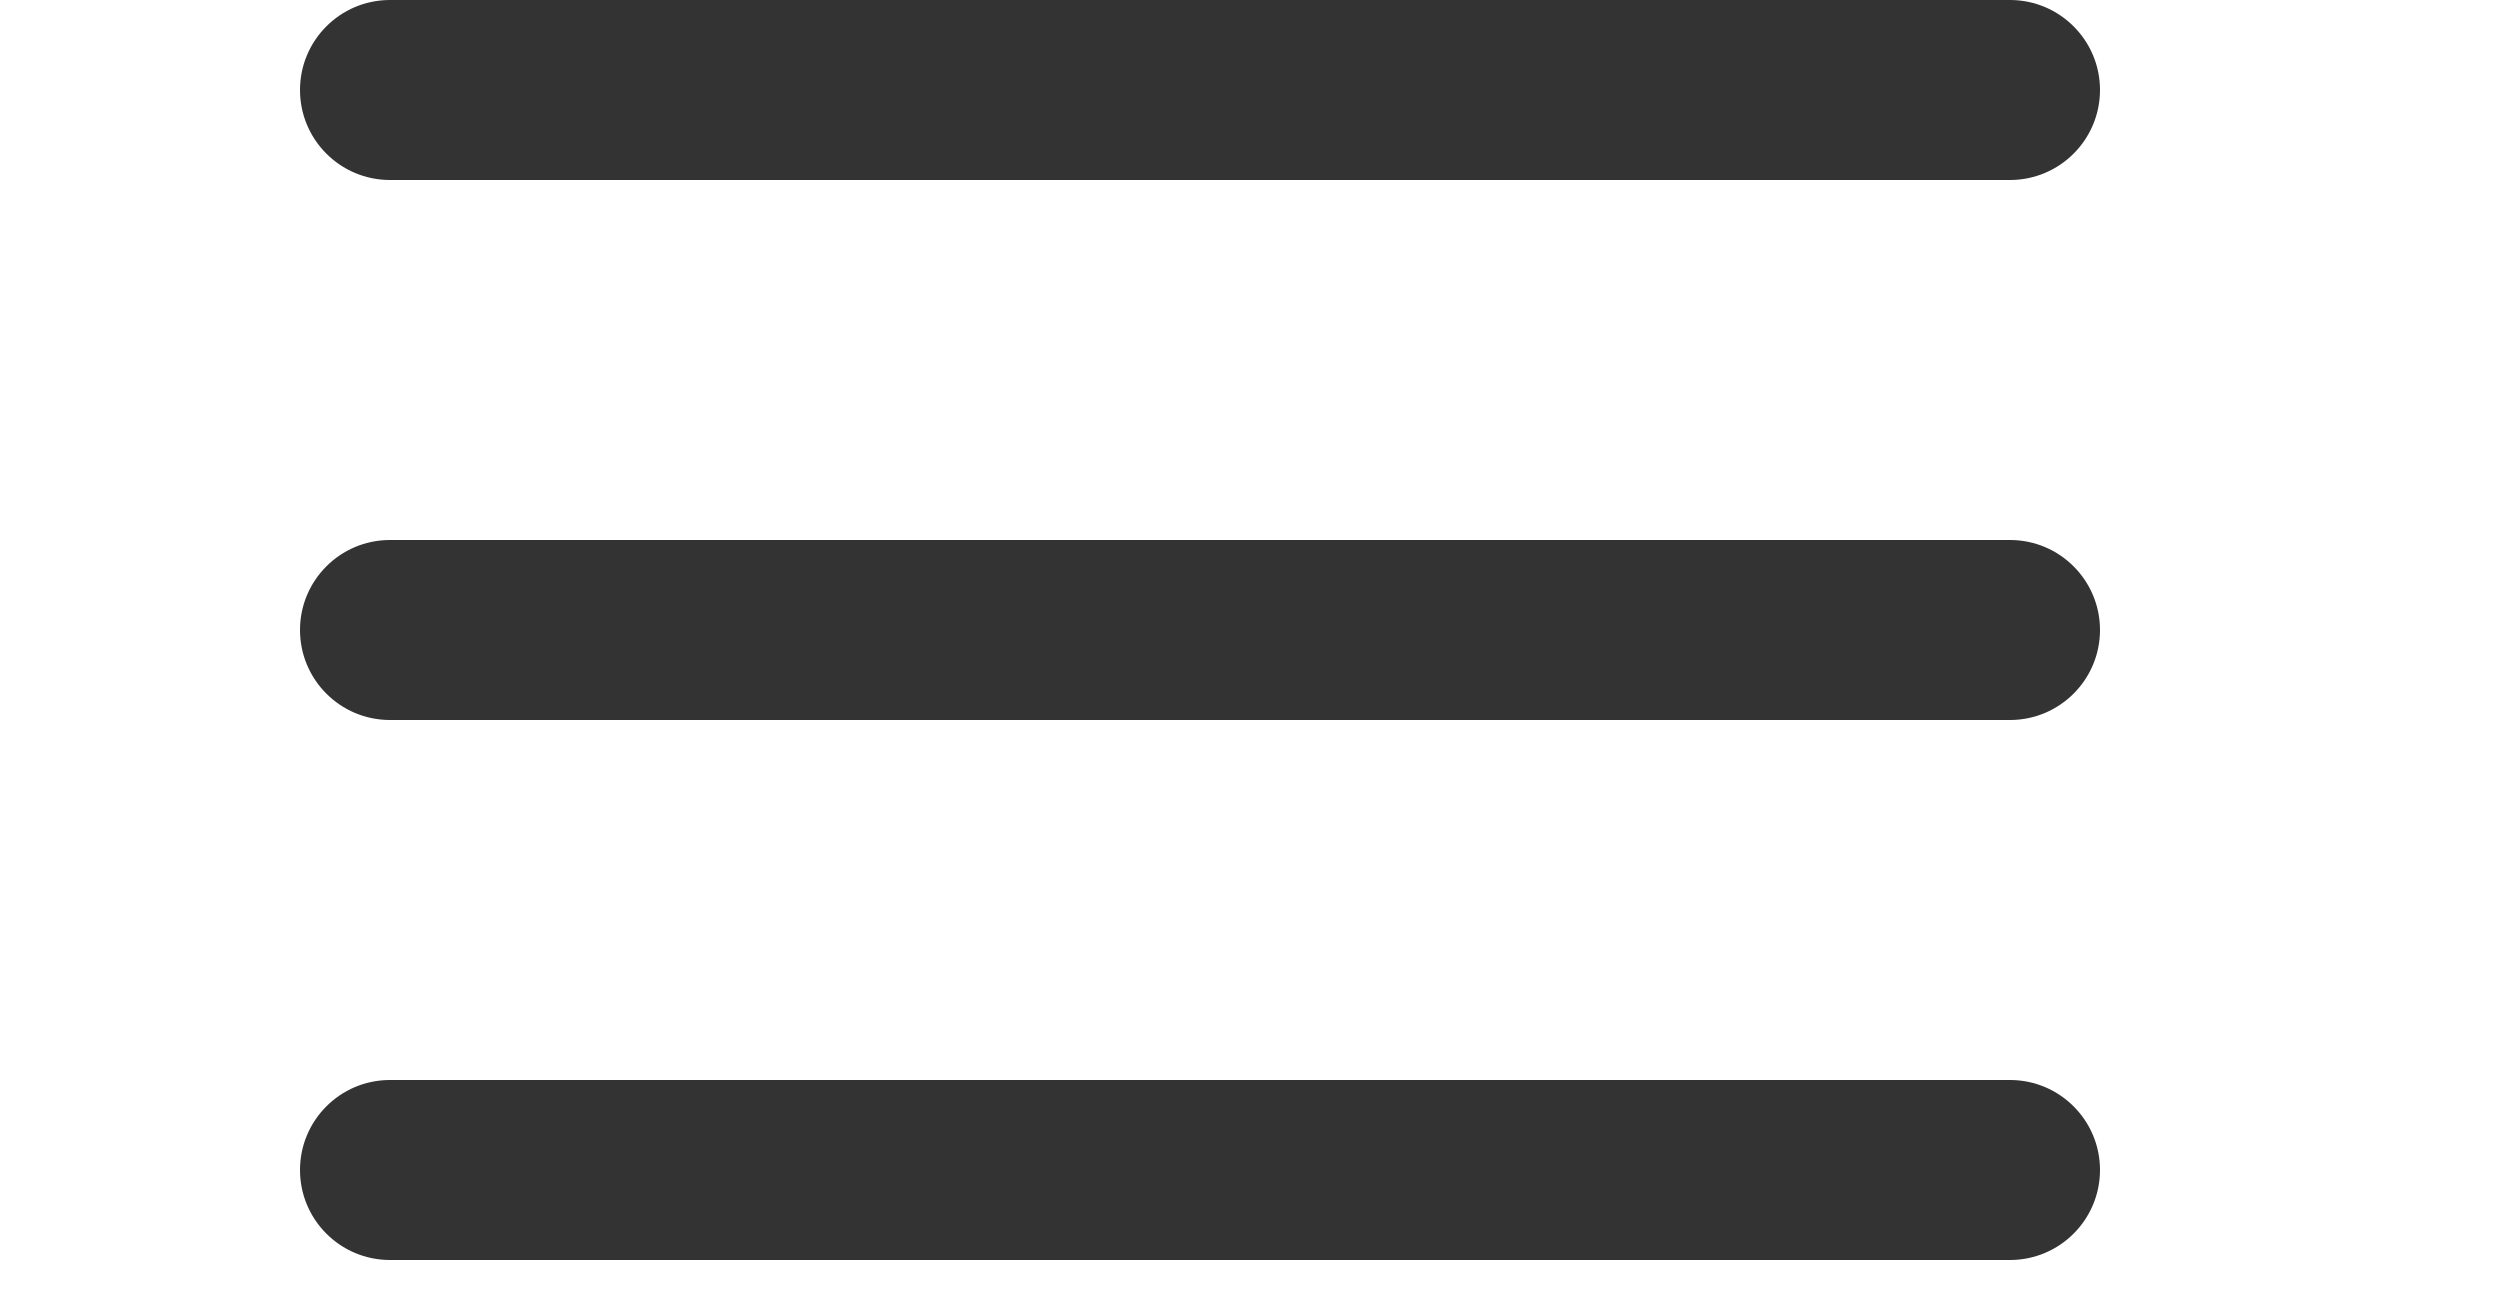 <?xml version="1.0" encoding="UTF-8" standalone="no"?>
<svg width="25px" height="13px" viewBox="0 0 25 13" version="1.1" xmlns="http://www.w3.org/2000/svg" xmlns:xlink="http://www.w3.org/1999/xlink" xmlns:sketch="http://www.bohemiancoding.com/sketch/ns">
    <!-- Generator: Sketch 3.3.2 (12043) - http://www.bohemiancoding.com/sketch -->
    <title>Icon/RouteTable</title>
    <desc>Created with Sketch.</desc>
    <defs></defs>
    <g id="Visual-Designs" stroke="none" stroke-width="1" fill="none" fill-rule="evenodd" sketch:type="MSPage">
        <g id="4.0-Icons" sketch:type="MSArtboardGroup" transform="translate(-443, -493)" fill="#333333">
            <g id="Icons" sketch:type="MSLayerGroup" transform="translate(400, 145)">
                <g id="Icon/RouteTable" transform="translate(46, 348)" sketch:type="MSShapeGroup">
                    <path d="M17.1,12.6 L0.9,12.6 C0.402,12.6 0,12.196 0,11.7 C0,11.204 0.402,10.8 0.9,10.8 L17.1,10.8 C17.597,10.8 18,11.204 18,11.7 C18,12.196 17.597,12.6 17.1,12.6 M17.1,7.2 L0.9,7.2 C0.402,7.2 0,6.796 0,6.3 C0,5.804 0.402,5.4 0.9,5.4 L17.1,5.4 C17.597,5.4 18,5.804 18,6.3 C18,6.796 17.597,7.2 17.1,7.2 M0.9,0 L17.1,0 C17.597,0 18,0.404 18,0.9 C18,1.396 17.597,1.8 17.1,1.8 L0.9,1.8 C0.402,1.8 0,1.396 0,0.9 C0,0.404 0.402,0 0.9,0" id="Route-Table"></path>
                </g>
            </g>
        </g>
    </g>
</svg>